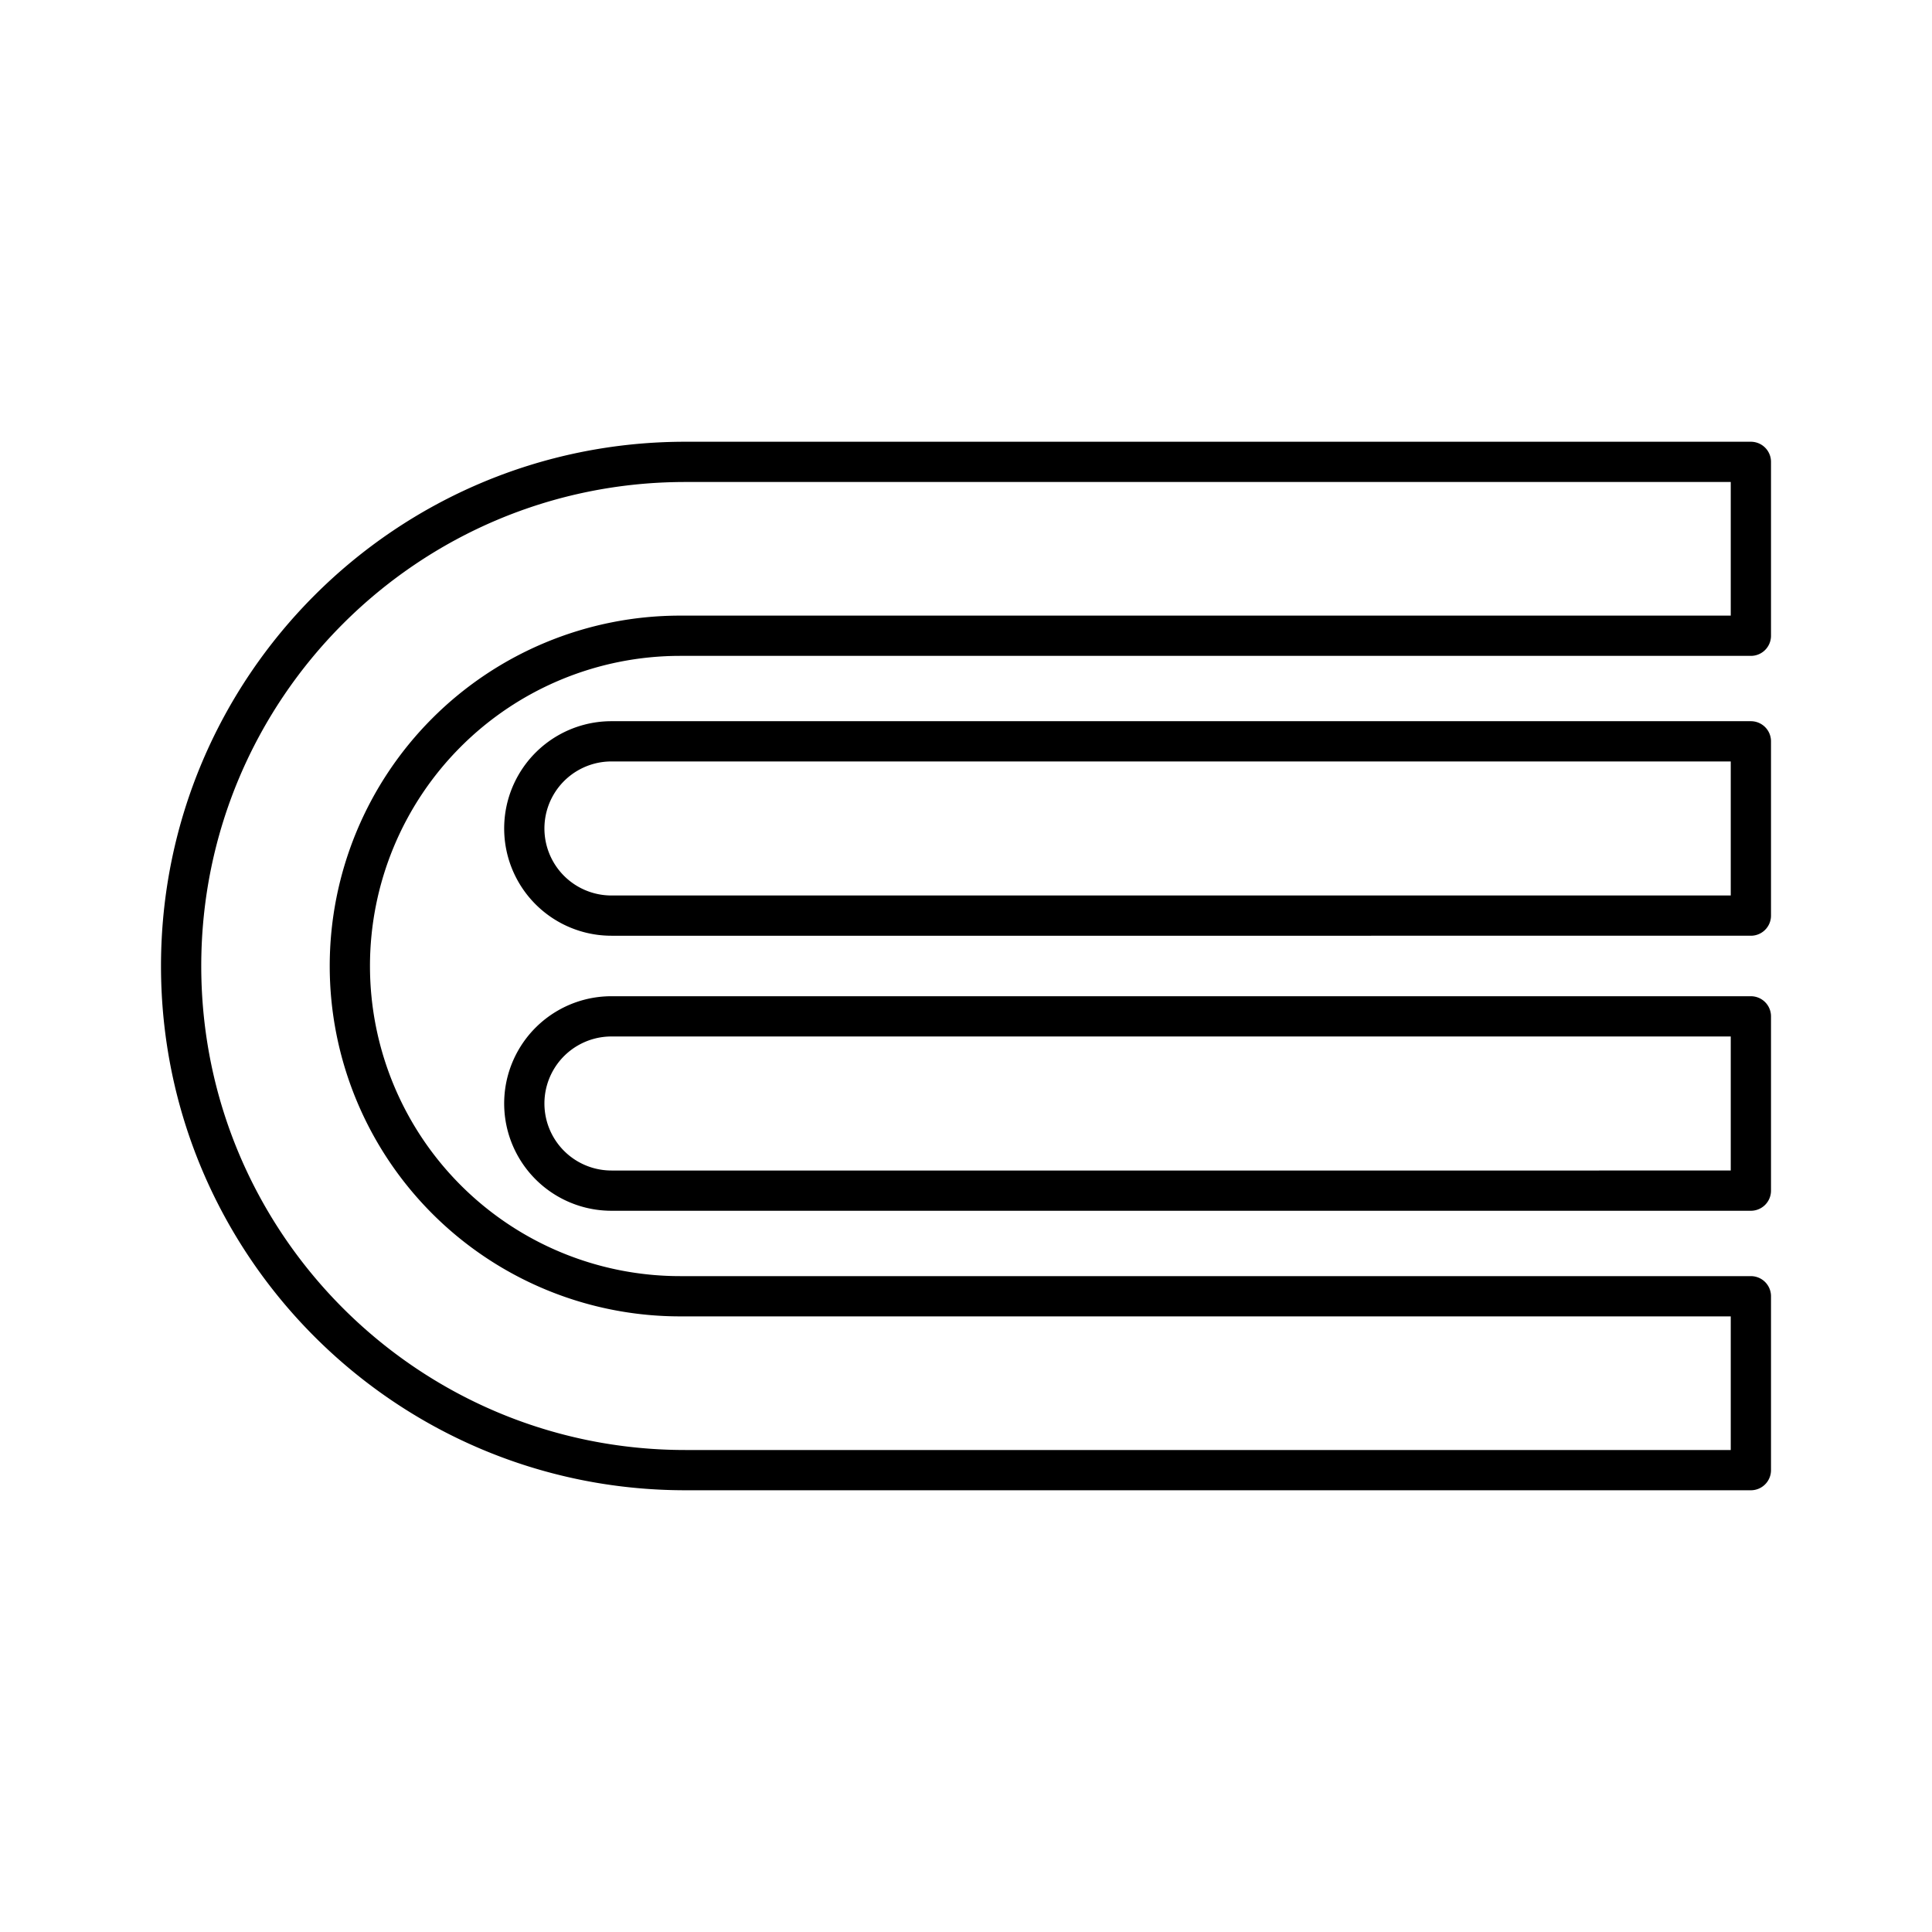 <svg xmlns="http://www.w3.org/2000/svg" width="3em" height="3em" viewBox="0 0 48 48"><path fill="none" stroke="currentColor" stroke-linecap="round" stroke-linejoin="round" d="M16.897 32.205a8.205 8.205 0 0 1 0-16.41H43.5v-4.32H17.025C10.108 11.475 4.5 17.083 4.5 24s5.608 12.525 12.525 12.525H43.5v-4.32z"/><path fill="none" stroke="currentColor" stroke-linecap="round" stroke-linejoin="round" d="M15.191 22.748a2.165 2.165 0 1 1 0-4.33H43.5v4.33zm0 6.833a2.165 2.165 0 1 1 0-4.33H43.5v4.33z"/></svg>
